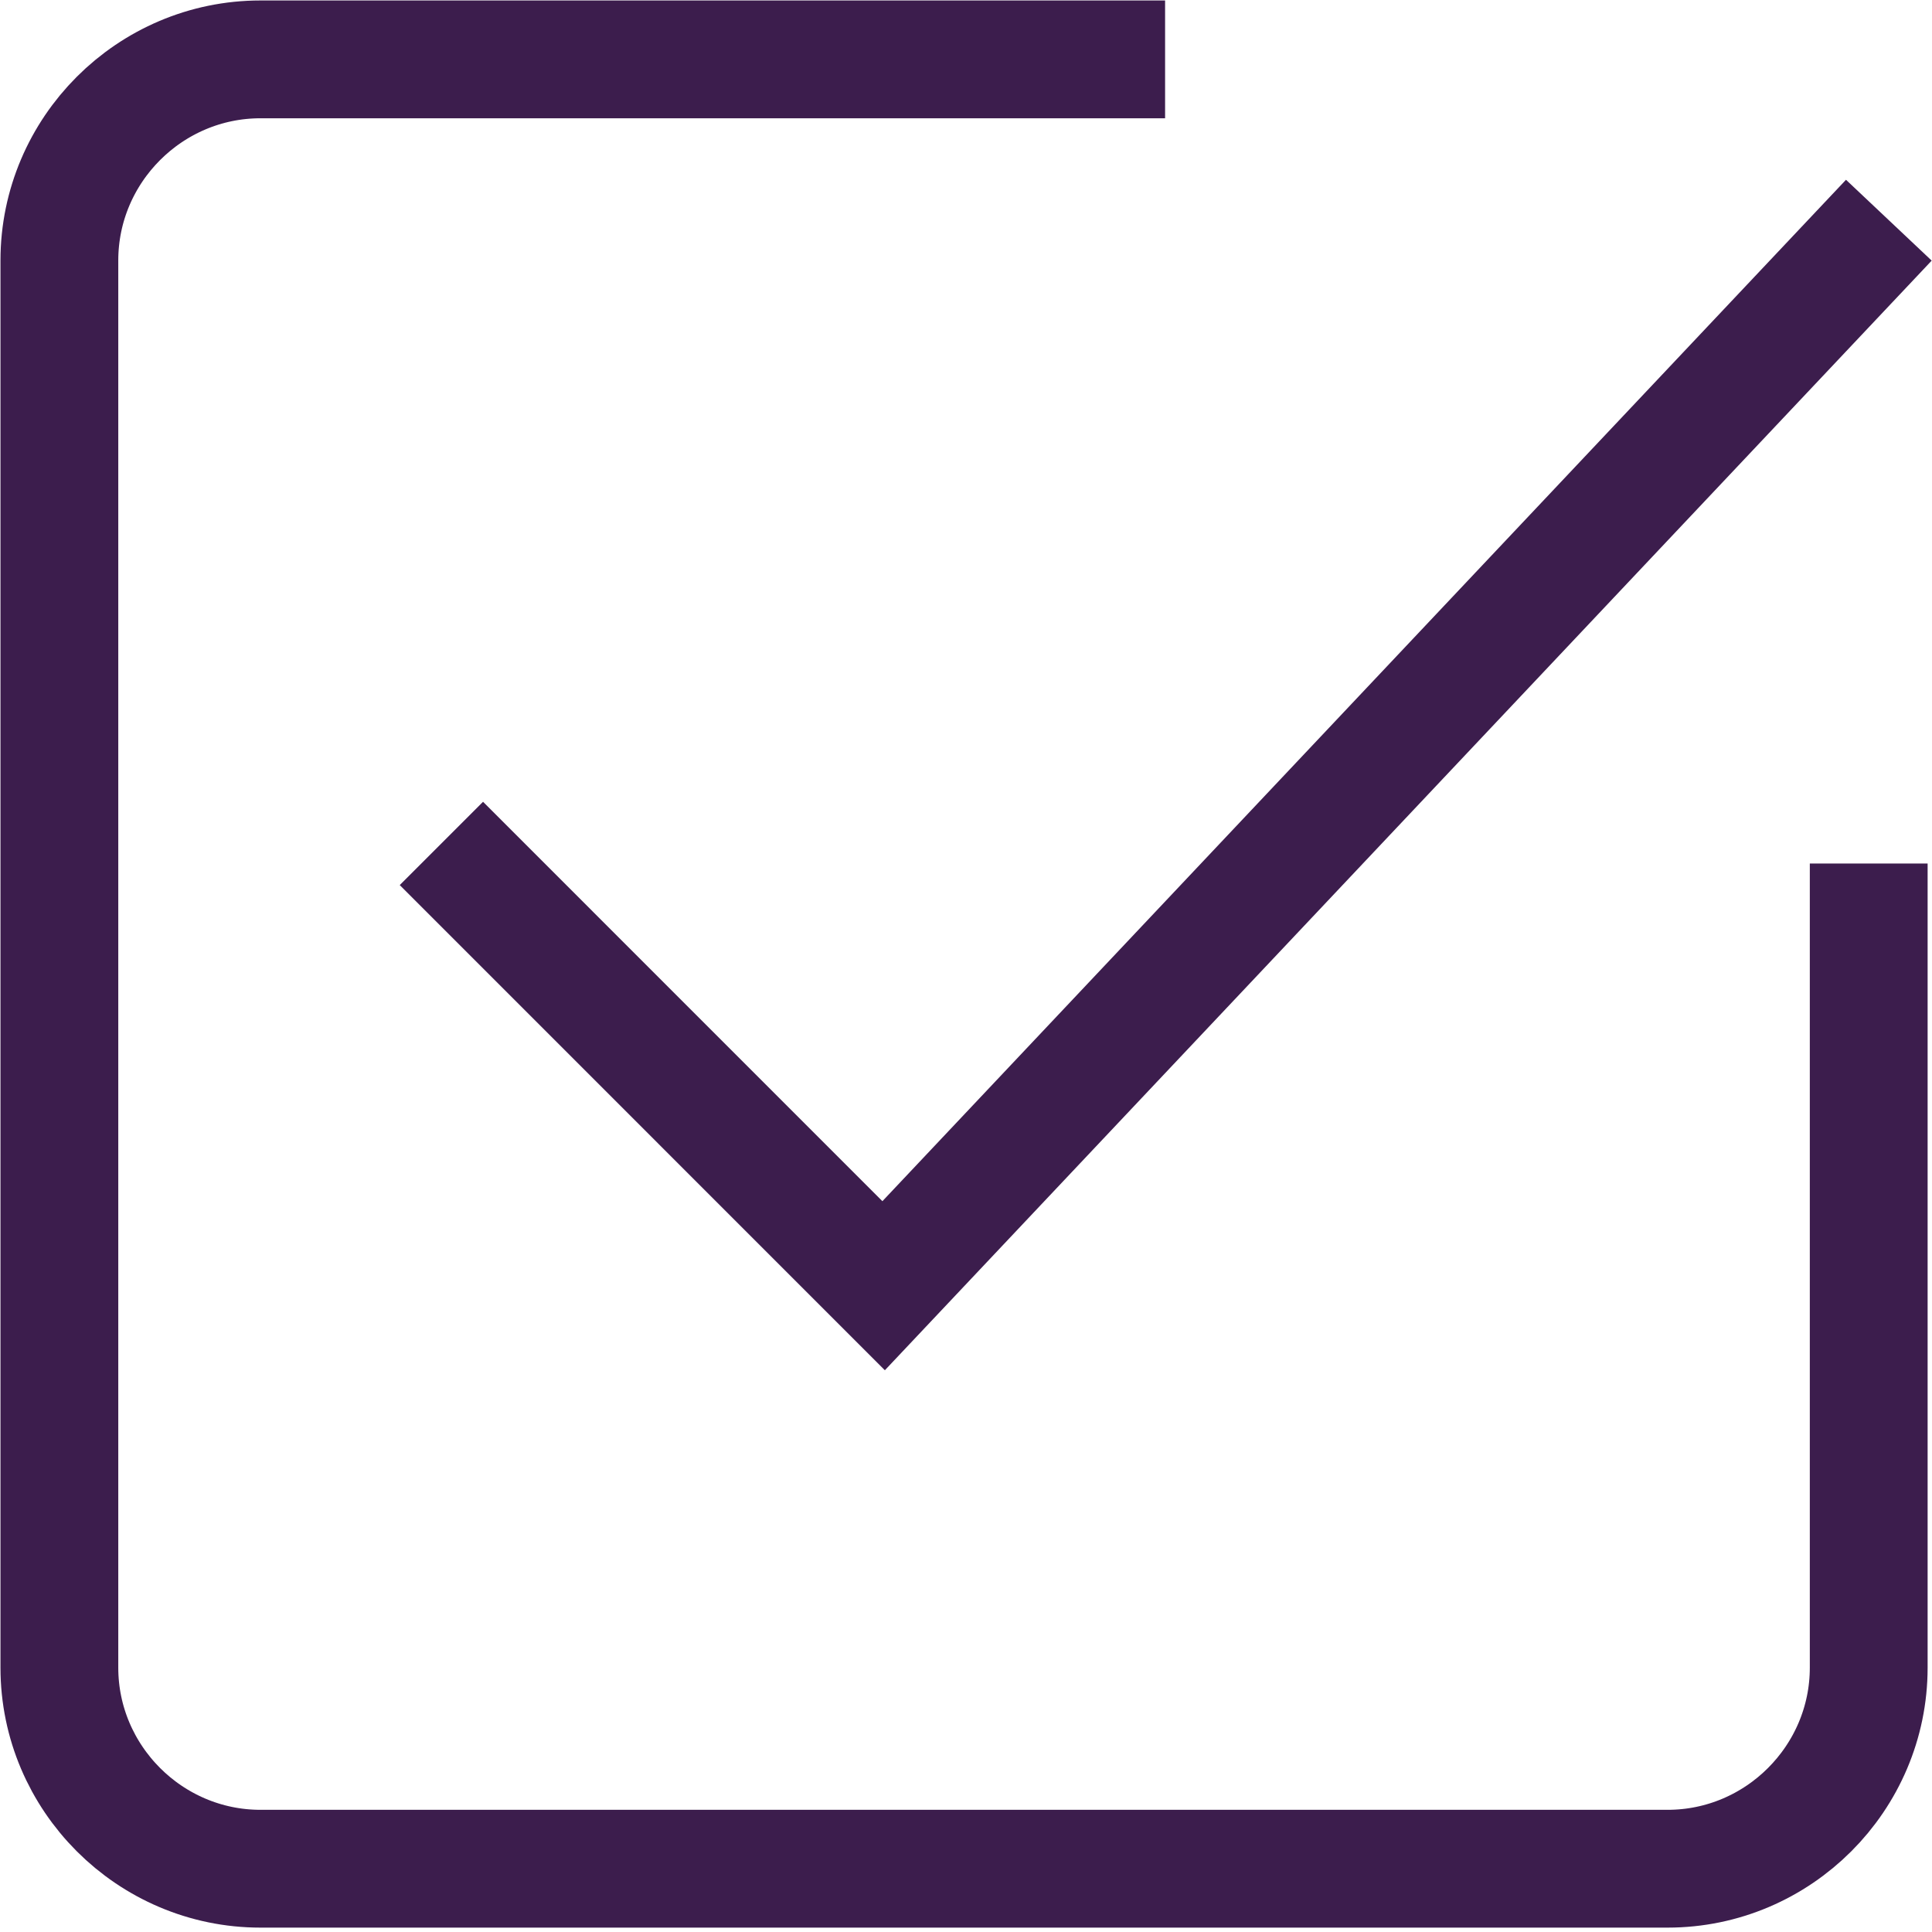 <svg width="41" height="41" viewBox="0 0 41 41" fill="none" xmlns="http://www.w3.org/2000/svg">
<g filter="url(#filter0_b_1_11986)">
<path d="M39.657 18.325V35.39C39.657 37.737 37.737 39.657 35.39 39.657H5.527C3.18 39.657 1.26 37.737 1.26 35.39V5.527C1.26 3.18 3.18 1.26 5.527 1.26H24.725" stroke="#3C1D4D" stroke-width="2.5"/>
</g>
<g filter="url(#filter1_b_1_11986)">
<path d="M40.084 4.673L18.752 27.285L9.367 17.899" stroke="#3C1D4D" stroke-width="2.5"/>
</g>
<defs>
<filter id="filter0_b_1_11986" x="-10.084" y="-10.084" width="61.084" height="61.084" filterUnits="userSpaceOnUse" color-interpolation-filters="sRGB">
<feFlood flood-opacity="0" result="BackgroundImageFix"/>
<feGaussianBlur in="BackgroundImageFix" stdDeviation="5"/>
<feComposite in2="SourceAlpha" operator="in" result="effect1_backgroundBlur_1_11986"/>
<feBlend mode="normal" in="SourceGraphic" in2="effect1_backgroundBlur_1_11986" result="shape"/>
</filter>
<filter id="filter1_b_1_11986" x="-1.609" y="-6.275" width="52.693" height="45.452" filterUnits="userSpaceOnUse" color-interpolation-filters="sRGB">
<feFlood flood-opacity="0" result="BackgroundImageFix"/>
<feGaussianBlur in="BackgroundImageFix" stdDeviation="5"/>
<feComposite in2="SourceAlpha" operator="in" result="effect1_backgroundBlur_1_11986"/>
<feBlend mode="normal" in="SourceGraphic" in2="effect1_backgroundBlur_1_11986" result="shape"/>
</filter>
</defs>
</svg>

